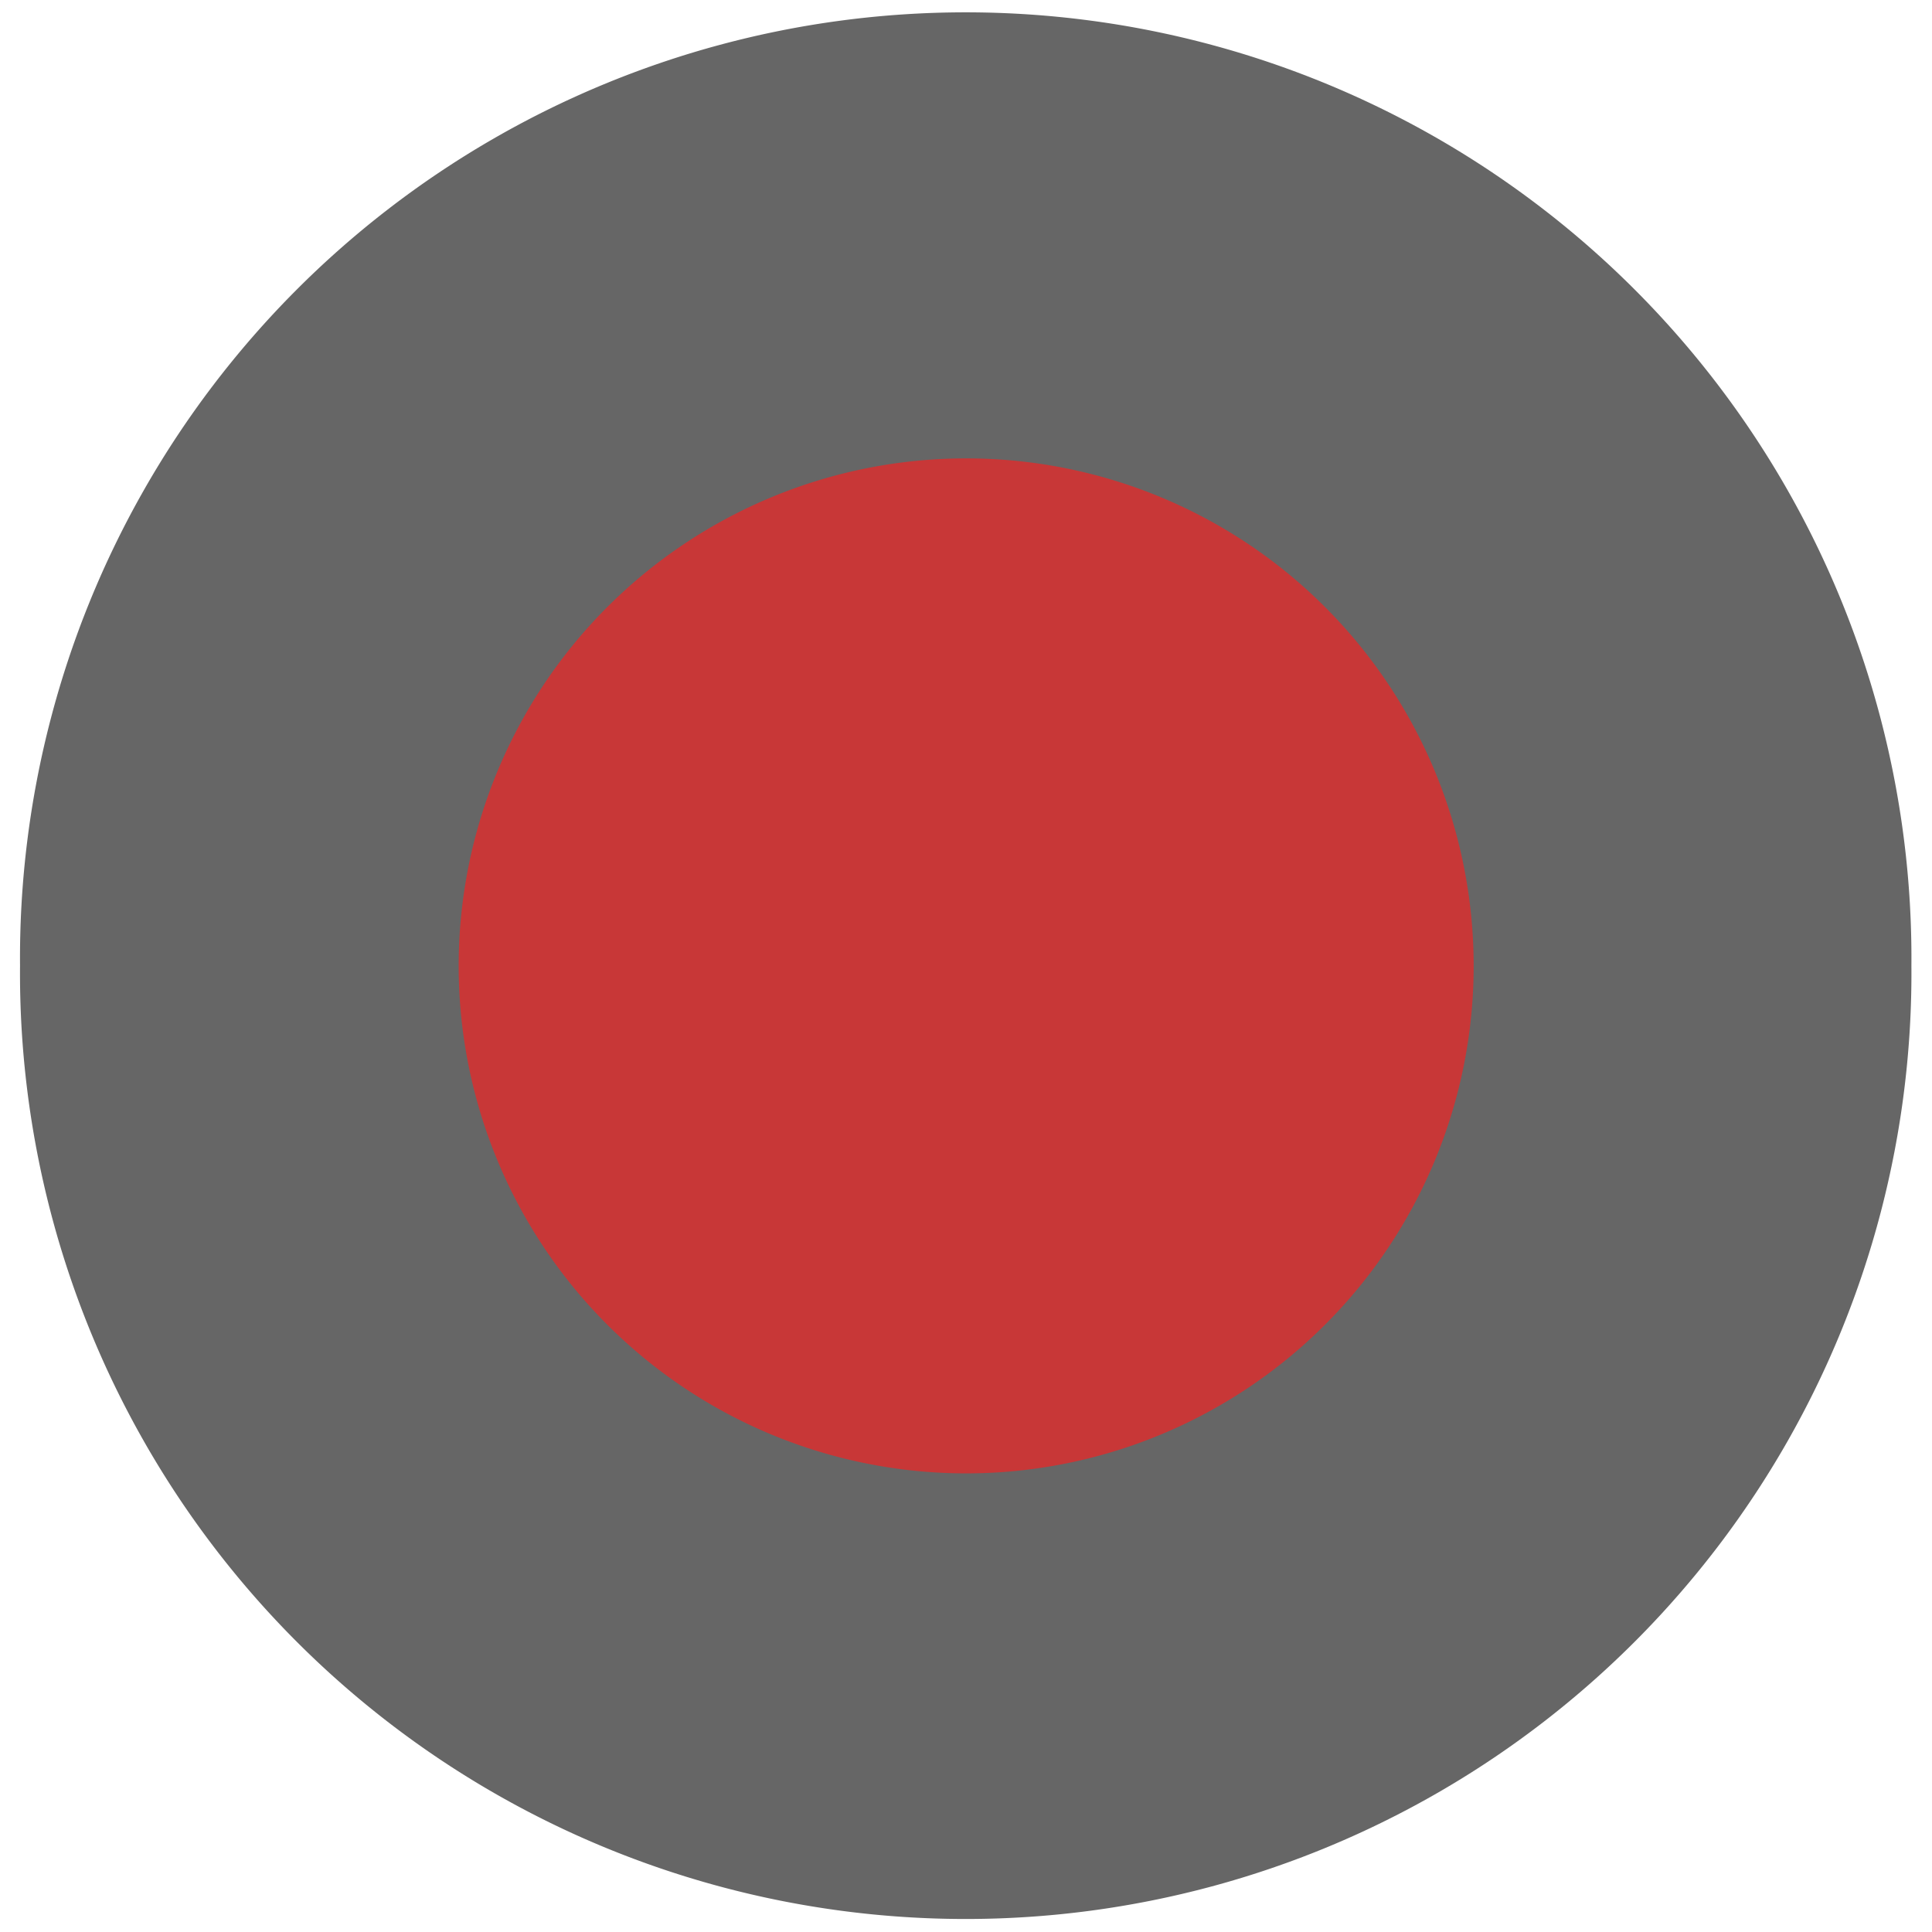 <?xml version="1.0" encoding="UTF-8" standalone="no"?>
<svg
   xmlns:dc="http://purl.org/dc/elements/1.1/"
   xmlns:cc="http://creativecommons.org/ns#"
   xmlns:rdf="http://www.w3.org/1999/02/22-rdf-syntax-ns#"
   xmlns:svg="http://www.w3.org/2000/svg"
   xmlns="http://www.w3.org/2000/svg"
   xmlns:sodipodi="http://sodipodi.sourceforge.net/DTD/sodipodi-0.dtd"
   xmlns:inkscape="http://www.inkscape.org/namespaces/inkscape"
   width="48"
   height="48"
   viewBox="0 0 48 48"
   id="svg2"
   version="1.1"
   inkscape:version="0.48.4 r9939"
   sodipodi:docname="media-playback-record.svg">
  <defs
     id="defs8" />
  <sodipodi:namedview
     pagecolor="#ffffff"
     bordercolor="#666666"
     borderopacity="1"
     objecttolerance="10"
     gridtolerance="10"
     guidetolerance="10"
     inkscape:pageopacity="0"
     inkscape:pageshadow="2"
     inkscape:window-width="1440"
     inkscape:window-height="834"
     id="namedview6"
     showgrid="false"
     inkscape:zoom="4.9166667"
     inkscape:cx="-4.5762712"
     inkscape:cy="24"
     inkscape:window-x="0"
     inkscape:window-y="27"
     inkscape:window-maximized="1"
     inkscape:current-layer="layer1" />
  <g
     inkscape:groupmode="layer"
     id="layer1"
     inkscape:label="base">
    <path
       sodipodi:type="arc"
       style="fill:#666666;fill-opacity:1;fill-rule:nonzero;stroke:none"
       id="path2990"
       sodipodi:cx="26.237288"
       sodipodi:cy="28.677965"
       sodipodi:rx="15.457627"
       sodipodi:ry="15.457627"
       d="m 41.695,28.678 a 15.458,15.458 0 1 1 -30.915,0 15.458,15.458 0 1 1 30.915,0 z"
       transform="matrix(1.52,0,0,1.52,-15.888,-19.599)" />
    <path
       sodipodi:type="arc"
       style="fill:#c83737;fill-opacity:1;fill-rule:nonzero;stroke:none"
       id="path2992"
       sodipodi:cx="-50.542374"
       sodipodi:cy="36.711864"
       sodipodi:rx="19.220339"
       sodipodi:ry="19.220339"
       d="m -31.322,36.712 a 19.22,19.22 0 1 1 -38.441,0 19.22,19.22 0 1 1 38.441,0 z"
       transform="matrix(0.656,0,0,0.656,57.16,-0.086)" />
  </g>
</svg>
